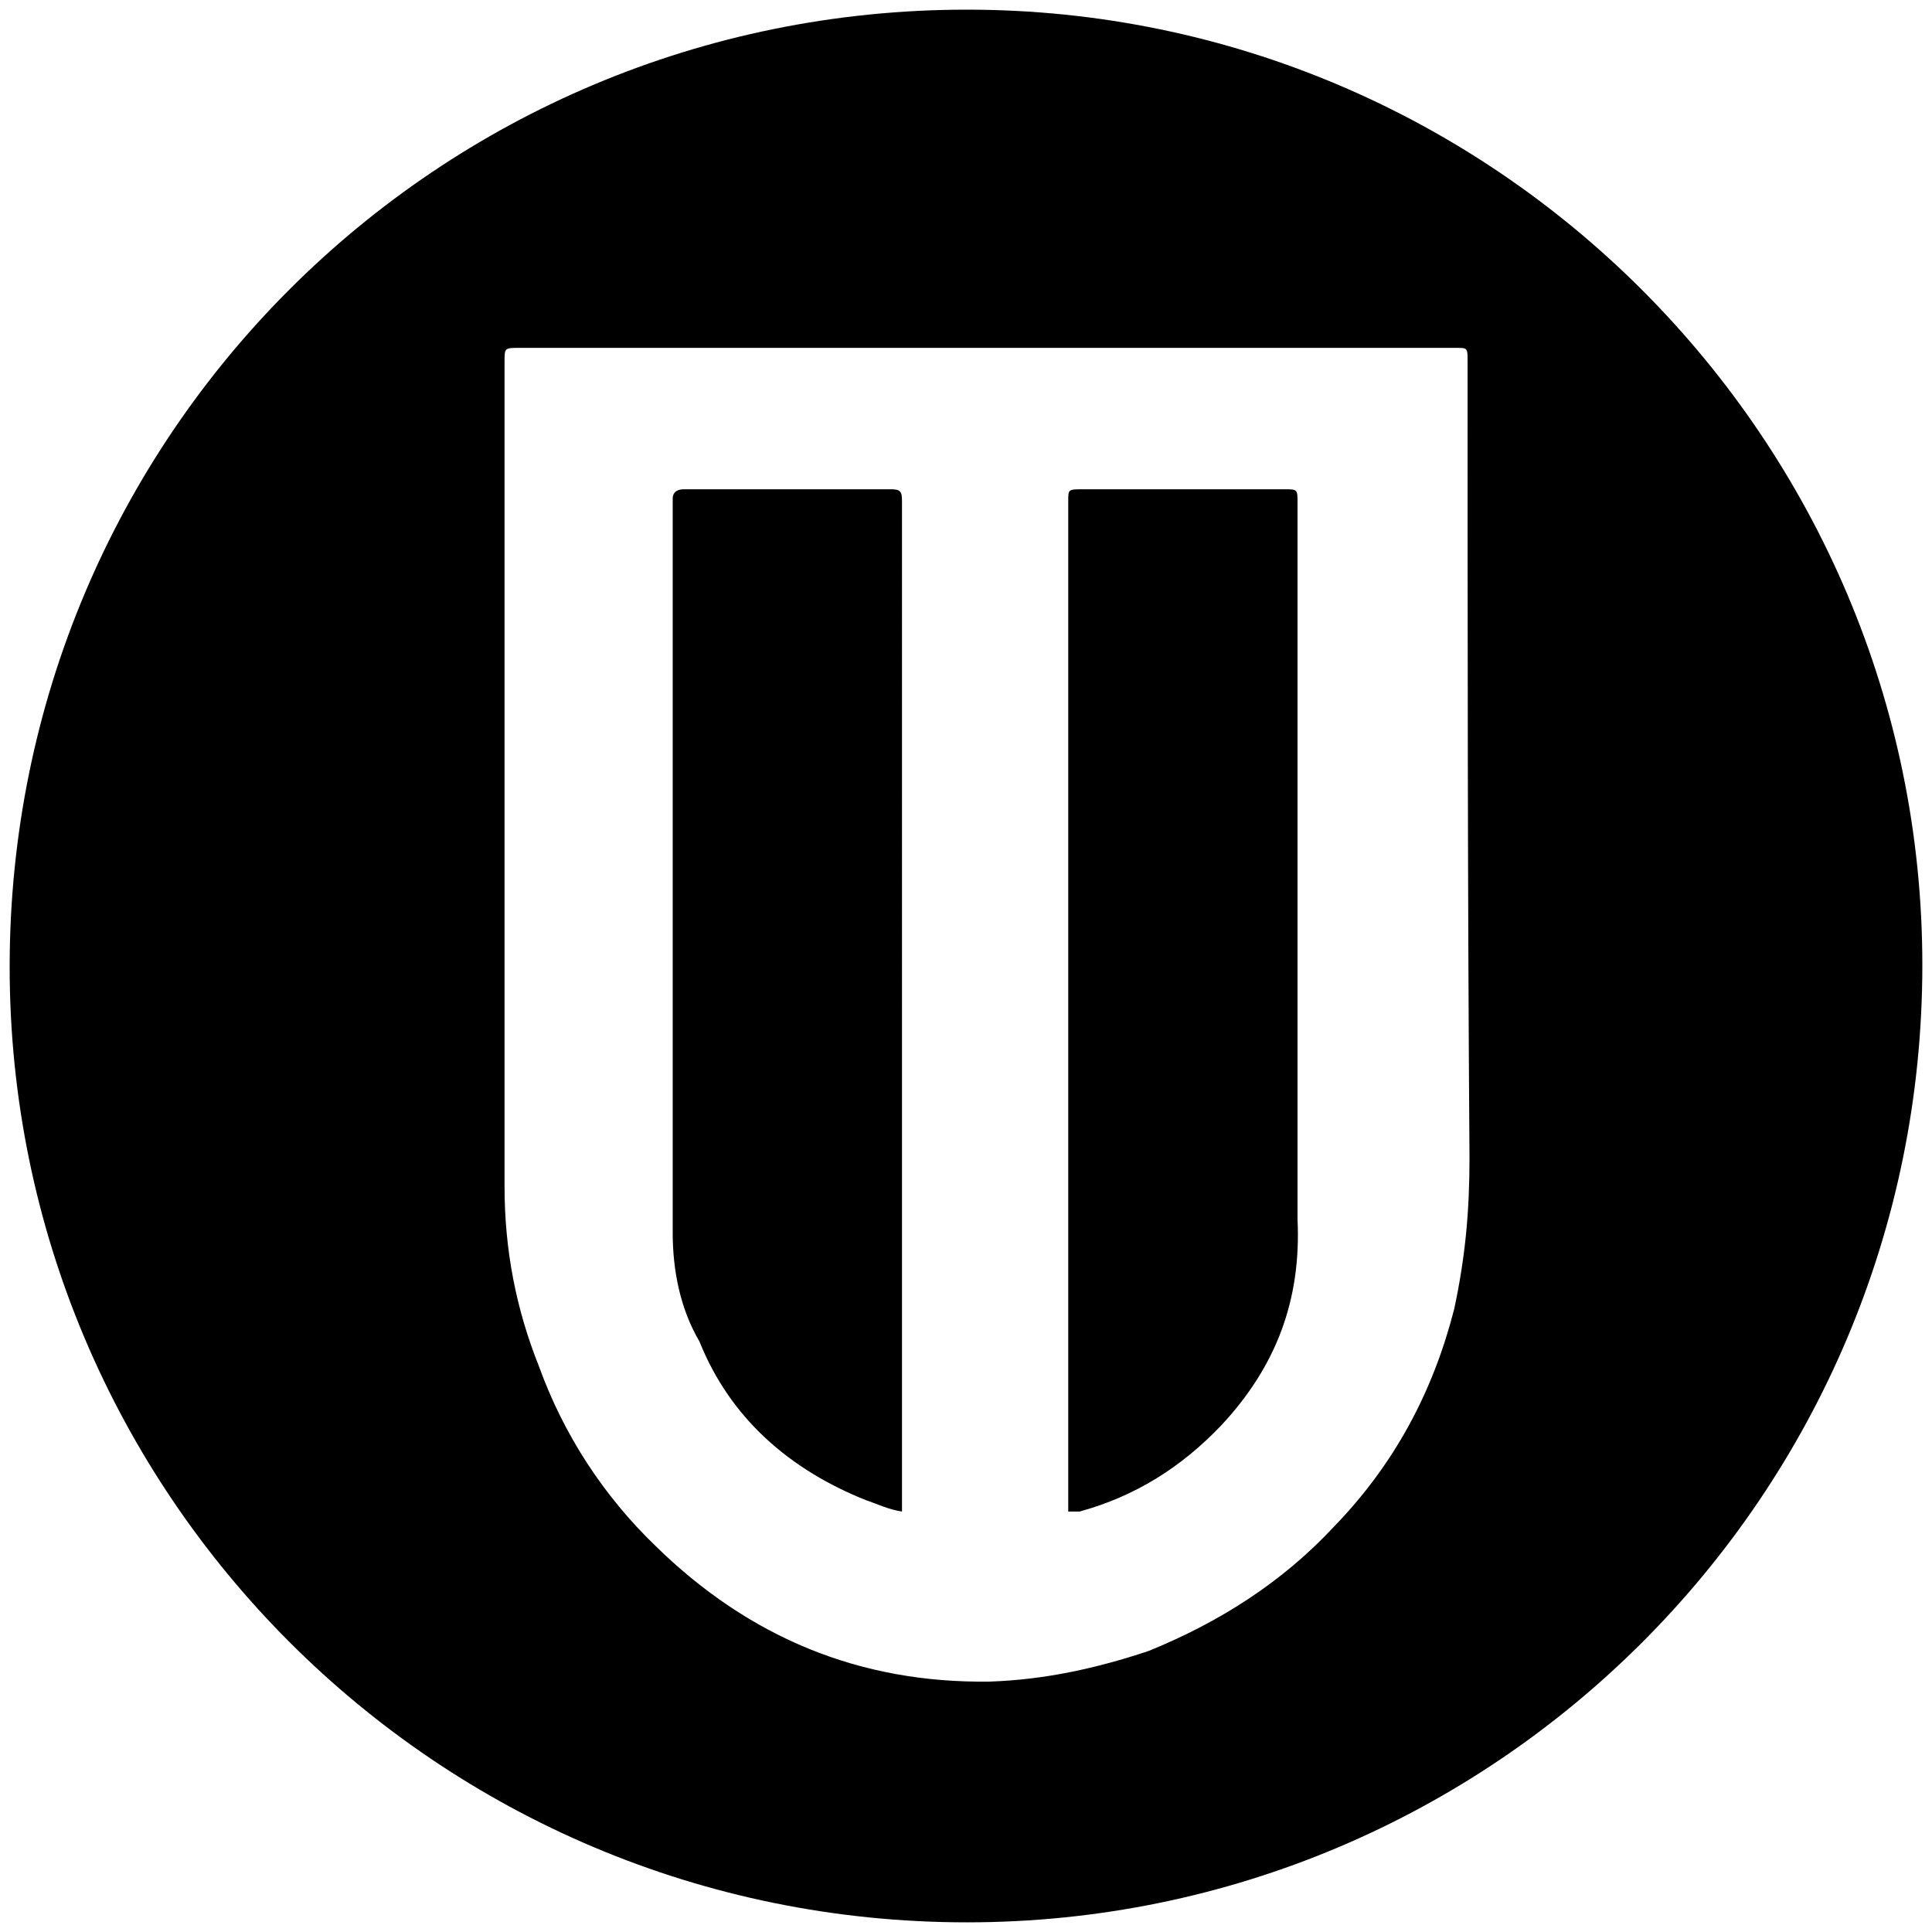 <svg xmlns="http://www.w3.org/2000/svg" viewBox="0 0 1000 1000"><path d="M5 500.496c0 271.98 220.55 494.507 495.496 494.507 271.98 0 494.507-220.55 494.507-495.496C995.003 227.528 773.464 5 500.496 5 226.54 5 5 225.55 5 500.496zm256.155 113.737V186.979c0-6.923 0-6.923 7.912-6.923h484.617c5.934 0 5.934 0 5.934 6.923 0 137.473 0 274.946.989 412.419 0 26.703-1.978 50.44-7.912 78.132-10.88 42.527-30.66 80.11-62.308 112.747-26.703 28.682-59.34 49.451-95.934 64.286-26.704 8.901-53.407 14.835-82.089 15.825-67.253.988-124.615-22.748-173.077-70.22-26.704-25.715-47.473-57.363-60.33-92.968-11.868-29.67-17.802-60.33-17.802-92.967zm87.033 23.736c0 19.78 3.956 39.56 13.846 56.374 15.824 39.56 46.484 66.264 86.044 82.088 5.934 1.978 11.869 4.945 18.792 5.934V259.177c0-4.945-.99-5.934-5.934-5.934H354.122c-2.967 0-5.934.989-5.934 4.945zm204.726 144.396h5.934c28.681-7.912 52.418-22.747 73.187-44.505 28.681-30.66 41.539-65.275 39.56-106.814v-370.88c0-6.923 0-6.923-6.922-6.923H560.826c-7.912 0-7.912 0-7.912 5.934v515.276z"/></svg>